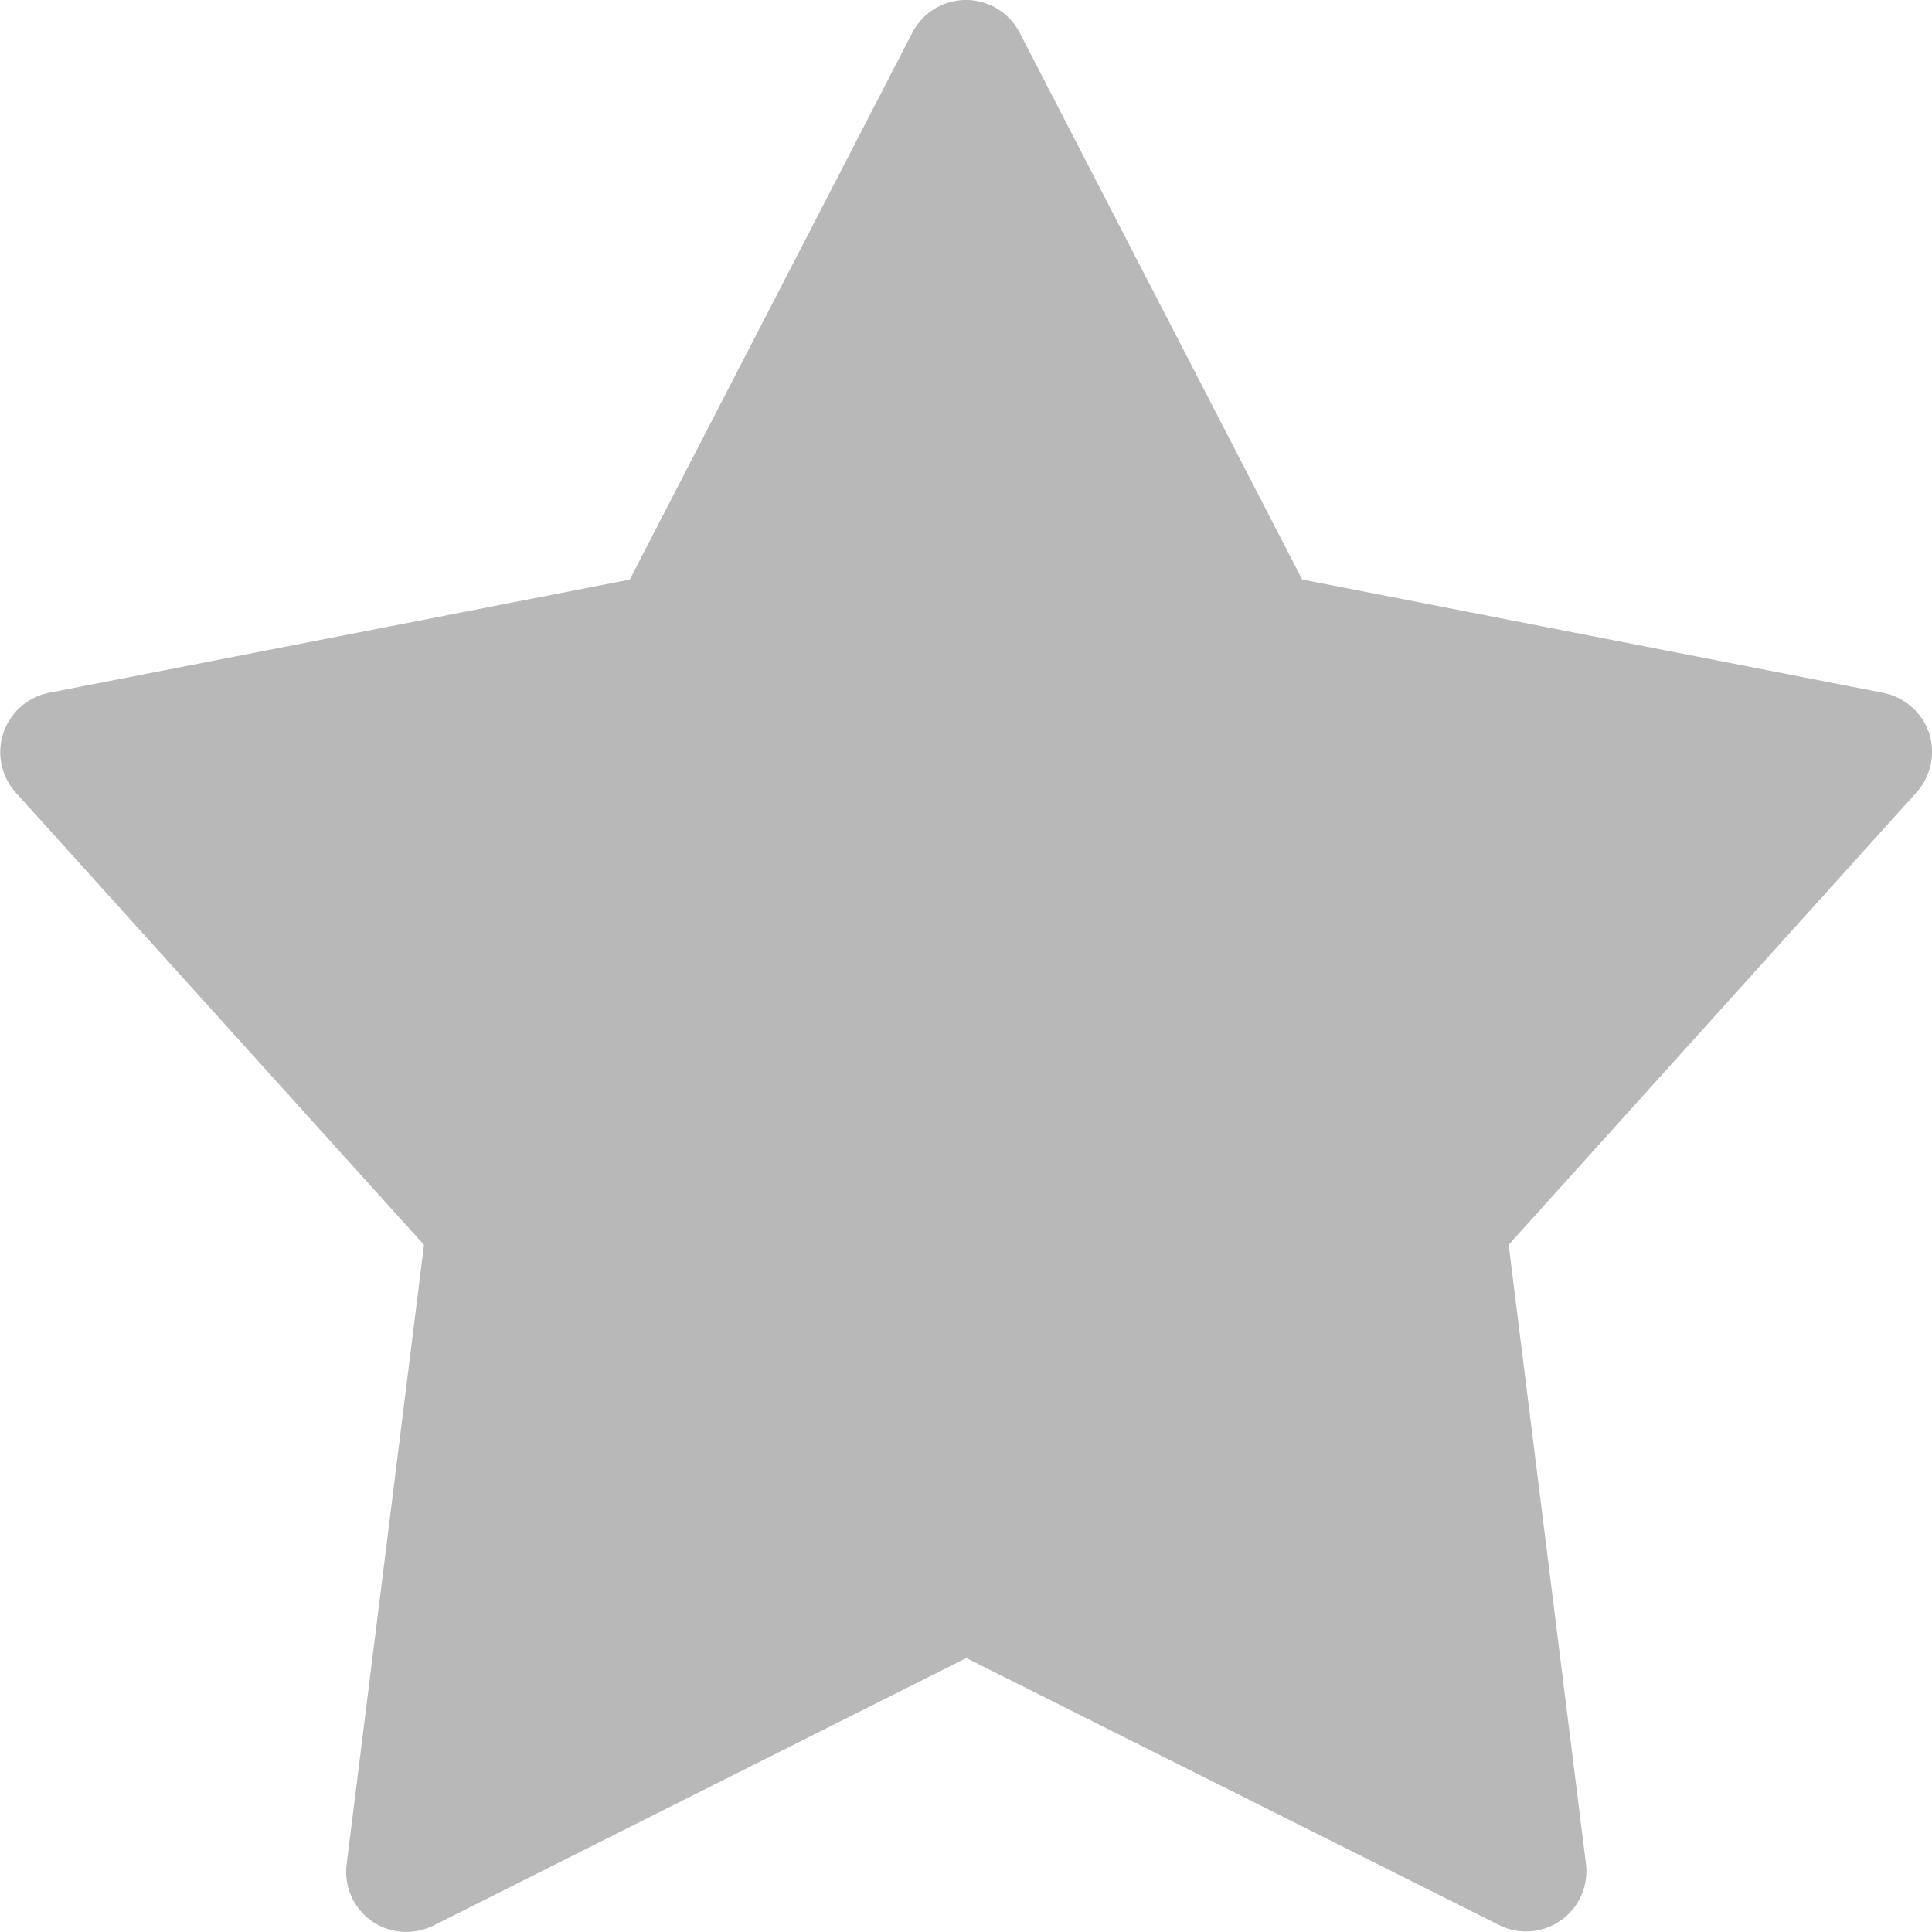 <svg xmlns="http://www.w3.org/2000/svg" width="24" height="24" viewBox="0 0 24 24"><defs><style>.a{opacity:0.455;}.b{fill:#636363;}</style></defs><g class="a"><g transform="translate(0 0)"><path class="b" d="M23.97,9.1a.76.76,0,0,0-.568-.5l-7.22-1.408L12.673.4a.75.75,0,0,0-1.334,0L7.829,7.193.61,8.6A.752.752,0,0,0,.2,9.837l5.073,5.62-.96,7.688a.747.747,0,0,0,.648.842.776.776,0,0,0,.432-.075l6.617-3.322,6.617,3.316a.734.734,0,0,0,.336.08.749.749,0,0,0,.744-.842l-.96-7.688,5.067-5.62A.757.757,0,0,0,23.97,9.1Z" transform="translate(-0.006 0.007)"/></g></g></svg>
